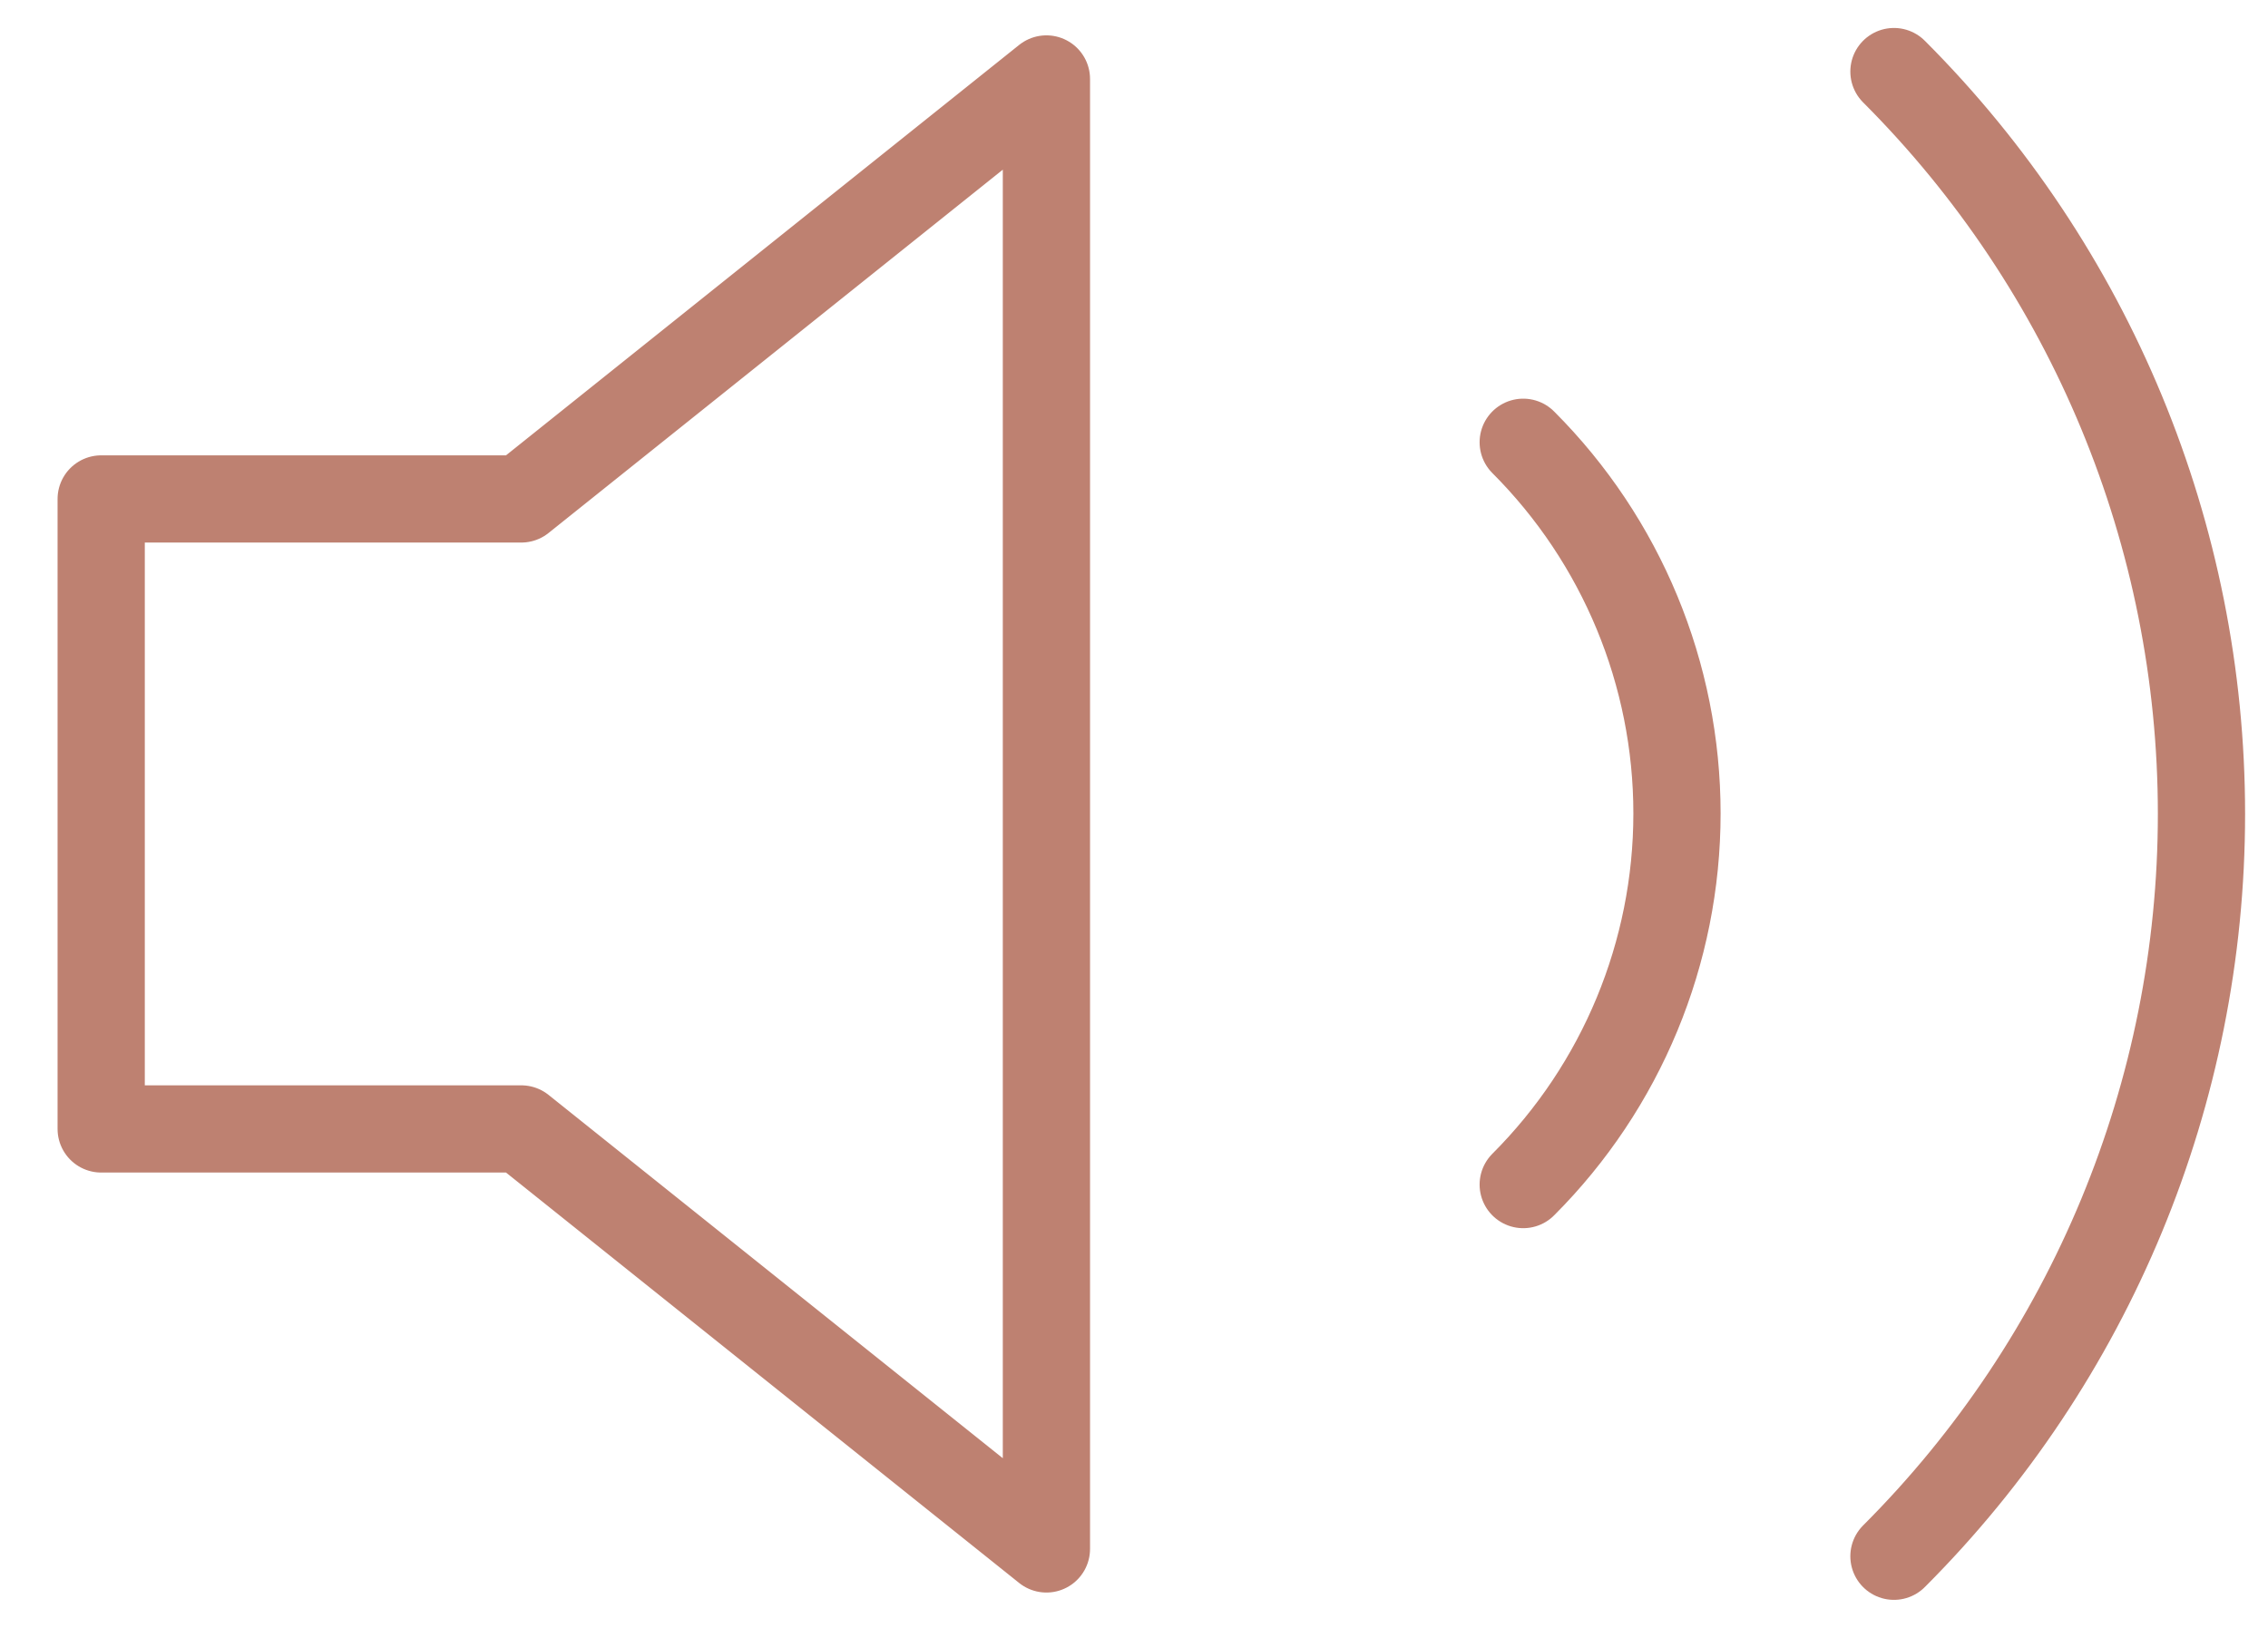 <svg width="39" height="28" viewBox="0 0 39 28" fill="none" xmlns="http://www.w3.org/2000/svg">
<path d="M17.994 1.358L8.964 8.582H1.74V19.418H8.964L17.994 26.642V1.358Z" stroke="#BE8171" stroke-width="1.5" stroke-linecap="round" stroke-linejoin="round"/>
<path d="M32.568 1.231C35.954 4.618 37.856 9.211 37.856 14C37.856 18.789 35.954 23.382 32.568 26.768M26.193 7.607C27.886 9.3 28.837 11.597 28.837 13.991C28.837 16.385 27.886 18.682 26.193 20.375" stroke="#BE8171" stroke-width="1.5" stroke-linecap="round" stroke-linejoin="round"/>
</svg>
